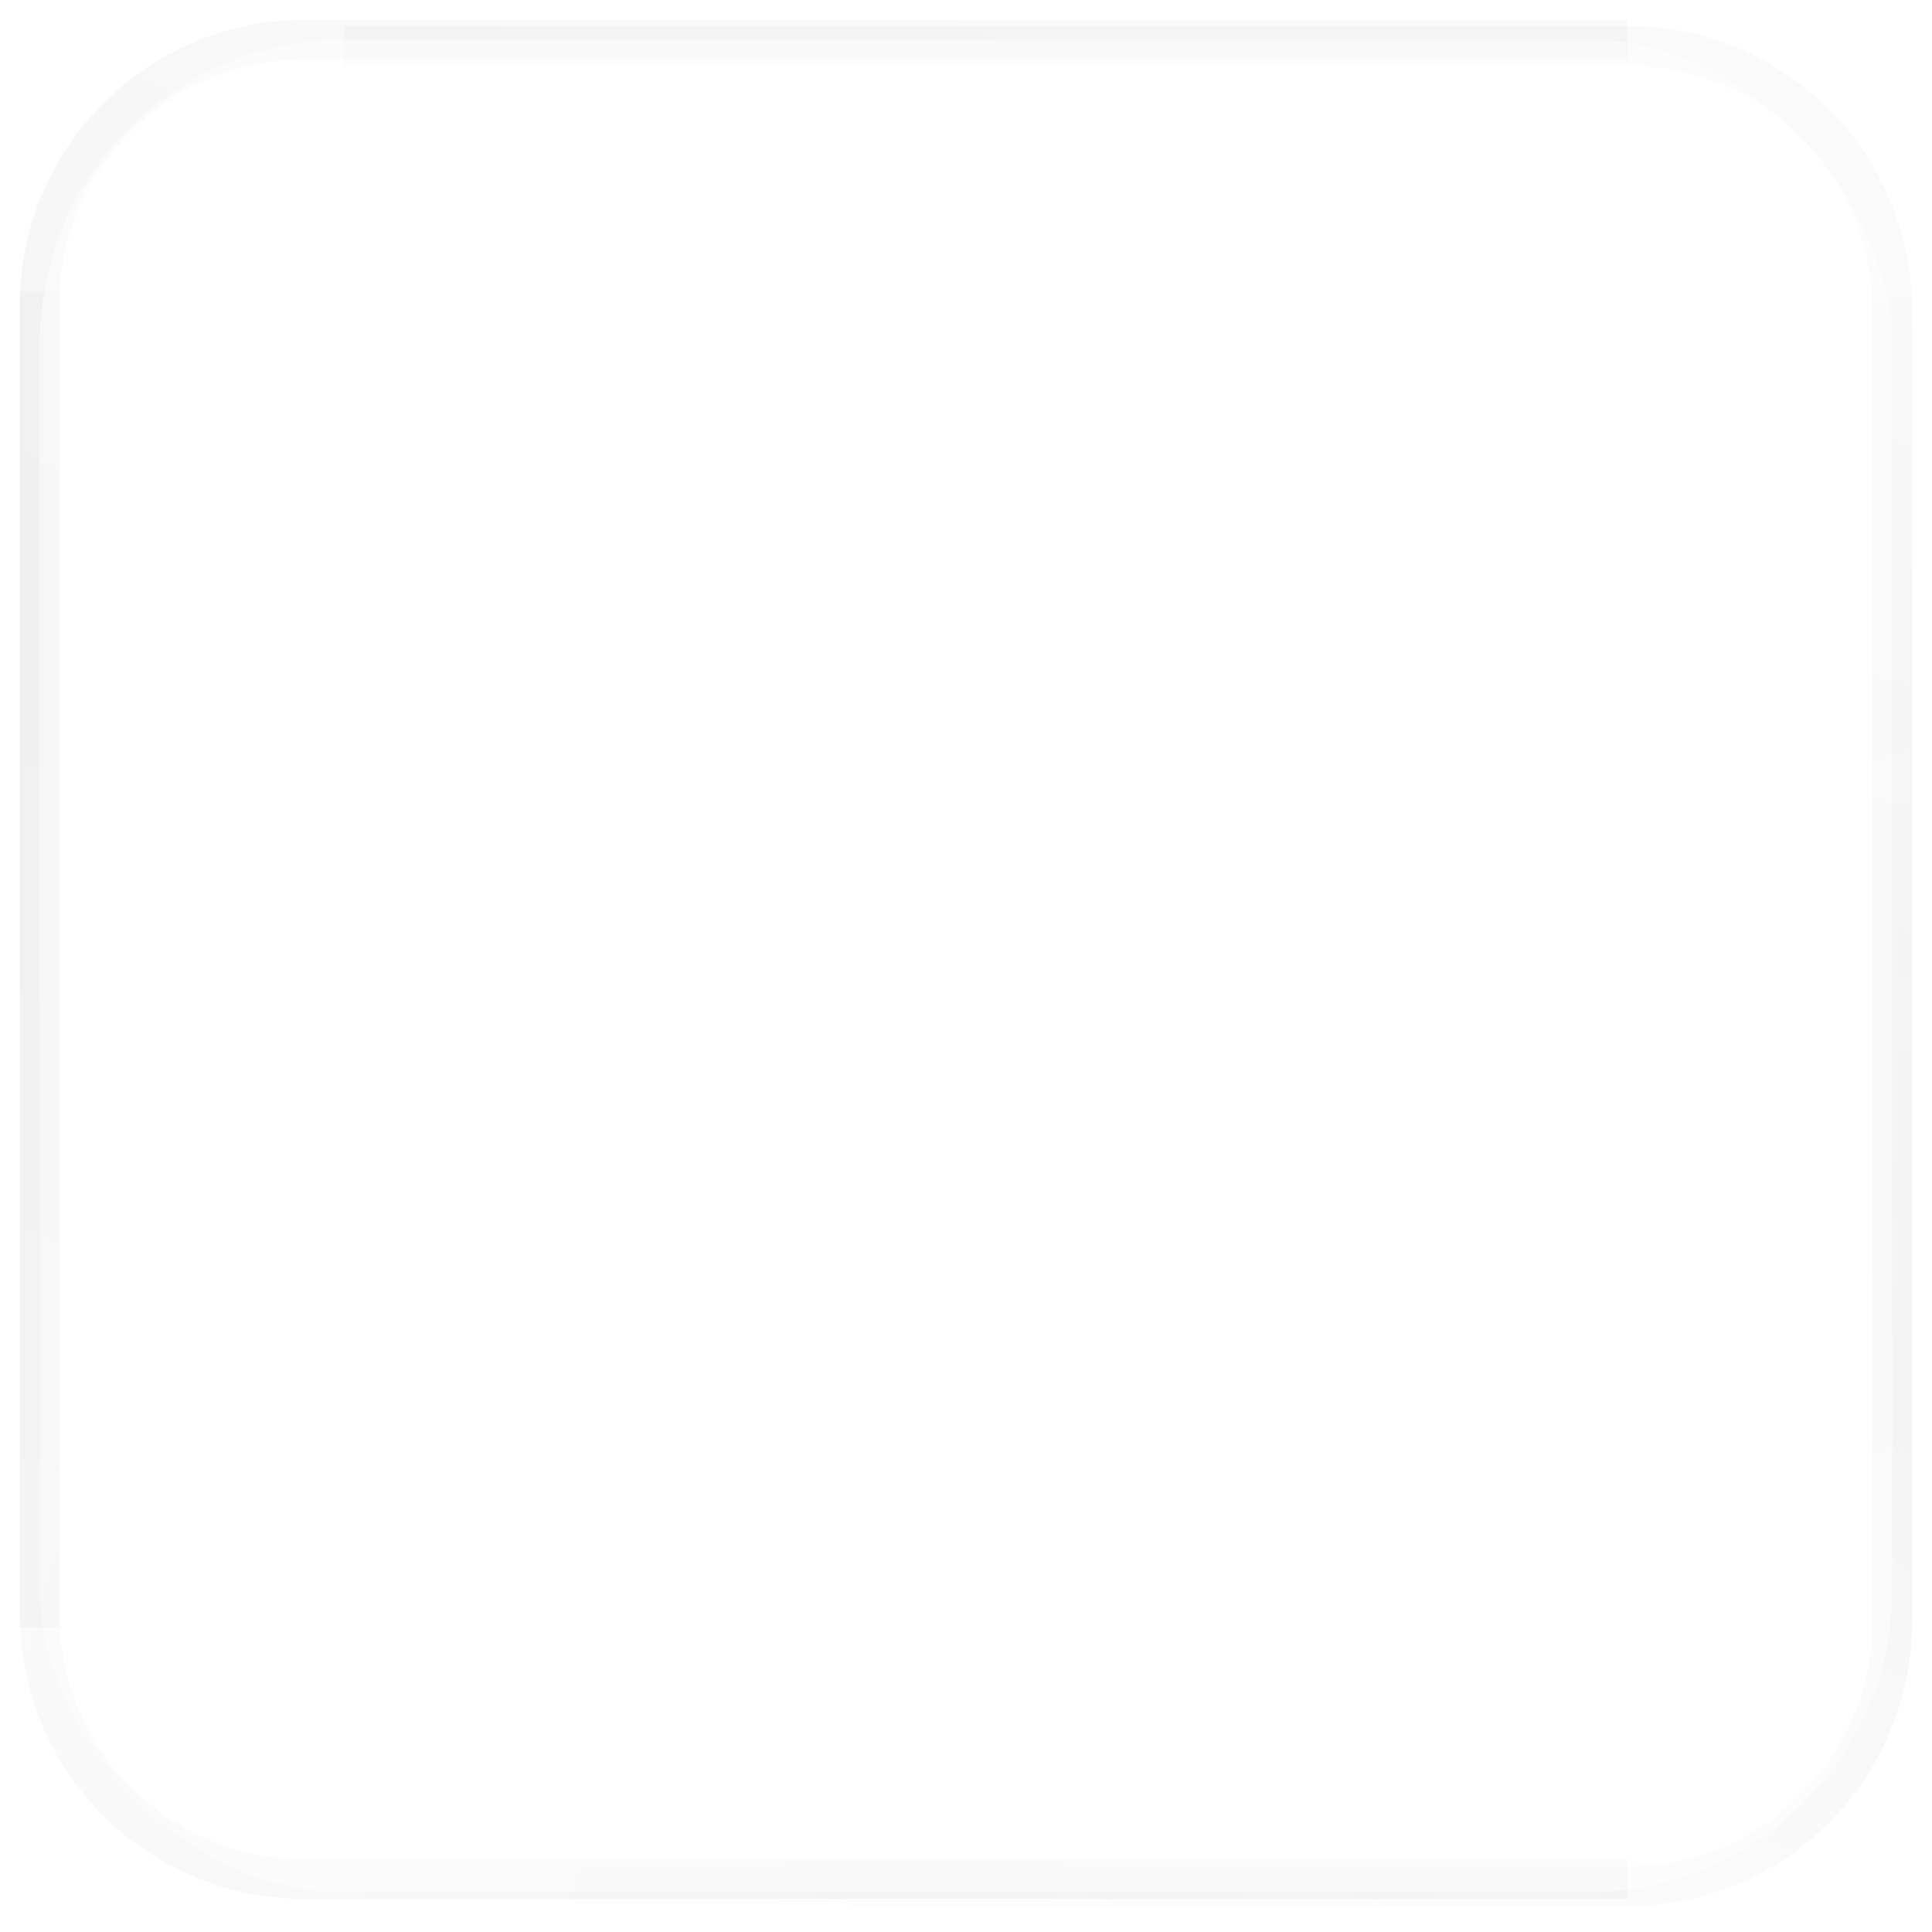 <svg width="146" height="146" viewBox="0 0 146 146" fill="none" xmlns="http://www.w3.org/2000/svg">
<g id="&#236;&#158;&#133;&#236;&#178;&#180;&#234;&#176;&#144;">
<g id="Vector 274" filter="url(#filter0_f_1031_4930)">
<path d="M23 142.539H123C134.046 142.539 143 133.585 143 122.539V22.539" stroke="url(#paint0_linear_1031_4930)" stroke-opacity="0.4" stroke-width="3"/>
</g>
<g id="Vector 388" filter="url(#filter1_f_1031_4930)">
<path d="M26 3.453H123C134.046 3.453 143 12.407 143 23.453V123.453" stroke="url(#paint1_linear_1031_4930)" stroke-opacity="0.4" stroke-width="3"/>
</g>
<g id="Vector 392" filter="url(#filter2_f_1031_4930)">
<path d="M123 142H23C11.954 142 3 133.046 3 122V22" stroke="url(#paint2_linear_1031_4930)" stroke-opacity="0.4" stroke-width="3"/>
</g>
<g id="Vector 395" filter="url(#filter3_f_1031_4930)">
<path d="M123 3H23C11.954 3 3 11.954 3 23V123" stroke="url(#paint3_linear_1031_4930)" stroke-opacity="0.4" stroke-width="3"/>
</g>
<g id="img_line" opacity="0.7" filter="url(#filter4_f_1031_4930)">
<rect x="4.5" y="4.5" width="137" height="137" rx="21.5" stroke="url(#paint4_linear_1031_4930)" stroke-width="3"/>
</g>
</g>
<defs>
<filter id="filter0_f_1031_4930" x="22" y="21.539" width="123.5" height="123.5" filterUnits="userSpaceOnUse" color-interpolation-filters="sRGB">
<feFlood flood-opacity="0" result="BackgroundImageFix"/>
<feBlend mode="normal" in="SourceGraphic" in2="BackgroundImageFix" result="shape"/>
<feGaussianBlur stdDeviation="0.5" result="effect1_foregroundBlur_1031_4930"/>
</filter>
<filter id="filter1_f_1031_4930" x="25" y="0.953" width="120.5" height="123.5" filterUnits="userSpaceOnUse" color-interpolation-filters="sRGB">
<feFlood flood-opacity="0" result="BackgroundImageFix"/>
<feBlend mode="normal" in="SourceGraphic" in2="BackgroundImageFix" result="shape"/>
<feGaussianBlur stdDeviation="0.5" result="effect1_foregroundBlur_1031_4930"/>
</filter>
<filter id="filter2_f_1031_4930" x="0.5" y="21" width="123.5" height="123.5" filterUnits="userSpaceOnUse" color-interpolation-filters="sRGB">
<feFlood flood-opacity="0" result="BackgroundImageFix"/>
<feBlend mode="normal" in="SourceGraphic" in2="BackgroundImageFix" result="shape"/>
<feGaussianBlur stdDeviation="0.5" result="effect1_foregroundBlur_1031_4930"/>
</filter>
<filter id="filter3_f_1031_4930" x="0.5" y="0.5" width="123.5" height="123.5" filterUnits="userSpaceOnUse" color-interpolation-filters="sRGB">
<feFlood flood-opacity="0" result="BackgroundImageFix"/>
<feBlend mode="normal" in="SourceGraphic" in2="BackgroundImageFix" result="shape"/>
<feGaussianBlur stdDeviation="0.5" result="effect1_foregroundBlur_1031_4930"/>
</filter>
<filter id="filter4_f_1031_4930" x="2" y="2" width="142" height="142" filterUnits="userSpaceOnUse" color-interpolation-filters="sRGB">
<feFlood flood-opacity="0" result="BackgroundImageFix"/>
<feBlend mode="normal" in="SourceGraphic" in2="BackgroundImageFix" result="shape"/>
<feGaussianBlur stdDeviation="0.5" result="effect1_foregroundBlur_1031_4930"/>
</filter>
<linearGradient id="paint0_linear_1031_4930" x1="56.846" y1="153.592" x2="120.243" y2="0.98" gradientUnits="userSpaceOnUse">
<stop stop-opacity="0"/>
<stop offset="0.48" stop-opacity="0.1"/>
<stop offset="1" stop-opacity="0"/>
</linearGradient>
<linearGradient id="paint1_linear_1031_4930" x1="56.059" y1="3.453" x2="120.307" y2="145.801" gradientUnits="userSpaceOnUse">
<stop stop-opacity="0.05"/>
<stop offset="0.48" stop-opacity="0.05"/>
<stop offset="1" stop-opacity="0"/>
</linearGradient>
<linearGradient id="paint2_linear_1031_4930" x1="160.353" y1="86.044" x2="20.821" y2="43.256" gradientUnits="userSpaceOnUse">
<stop stop-opacity="0.05"/>
<stop offset="0.48" stop-opacity="0.1"/>
<stop offset="1" stop-opacity="0.05"/>
</linearGradient>
<linearGradient id="paint3_linear_1031_4930" x1="89.941" y1="3" x2="25.693" y2="145.348" gradientUnits="userSpaceOnUse">
<stop stop-opacity="0.05"/>
<stop offset="0.48" stop-opacity="0.1"/>
<stop offset="1" stop-opacity="0.05"/>
</linearGradient>
<linearGradient id="paint4_linear_1031_4930" x1="17.167" y1="9.884" x2="131.746" y2="135.145" gradientUnits="userSpaceOnUse">
<stop stop-color="white" stop-opacity="0.7"/>
<stop offset="0.47" stop-color="white" stop-opacity="0.5"/>
<stop offset="1" stop-color="white" stop-opacity="0.7"/>
</linearGradient>
</defs>
</svg>
